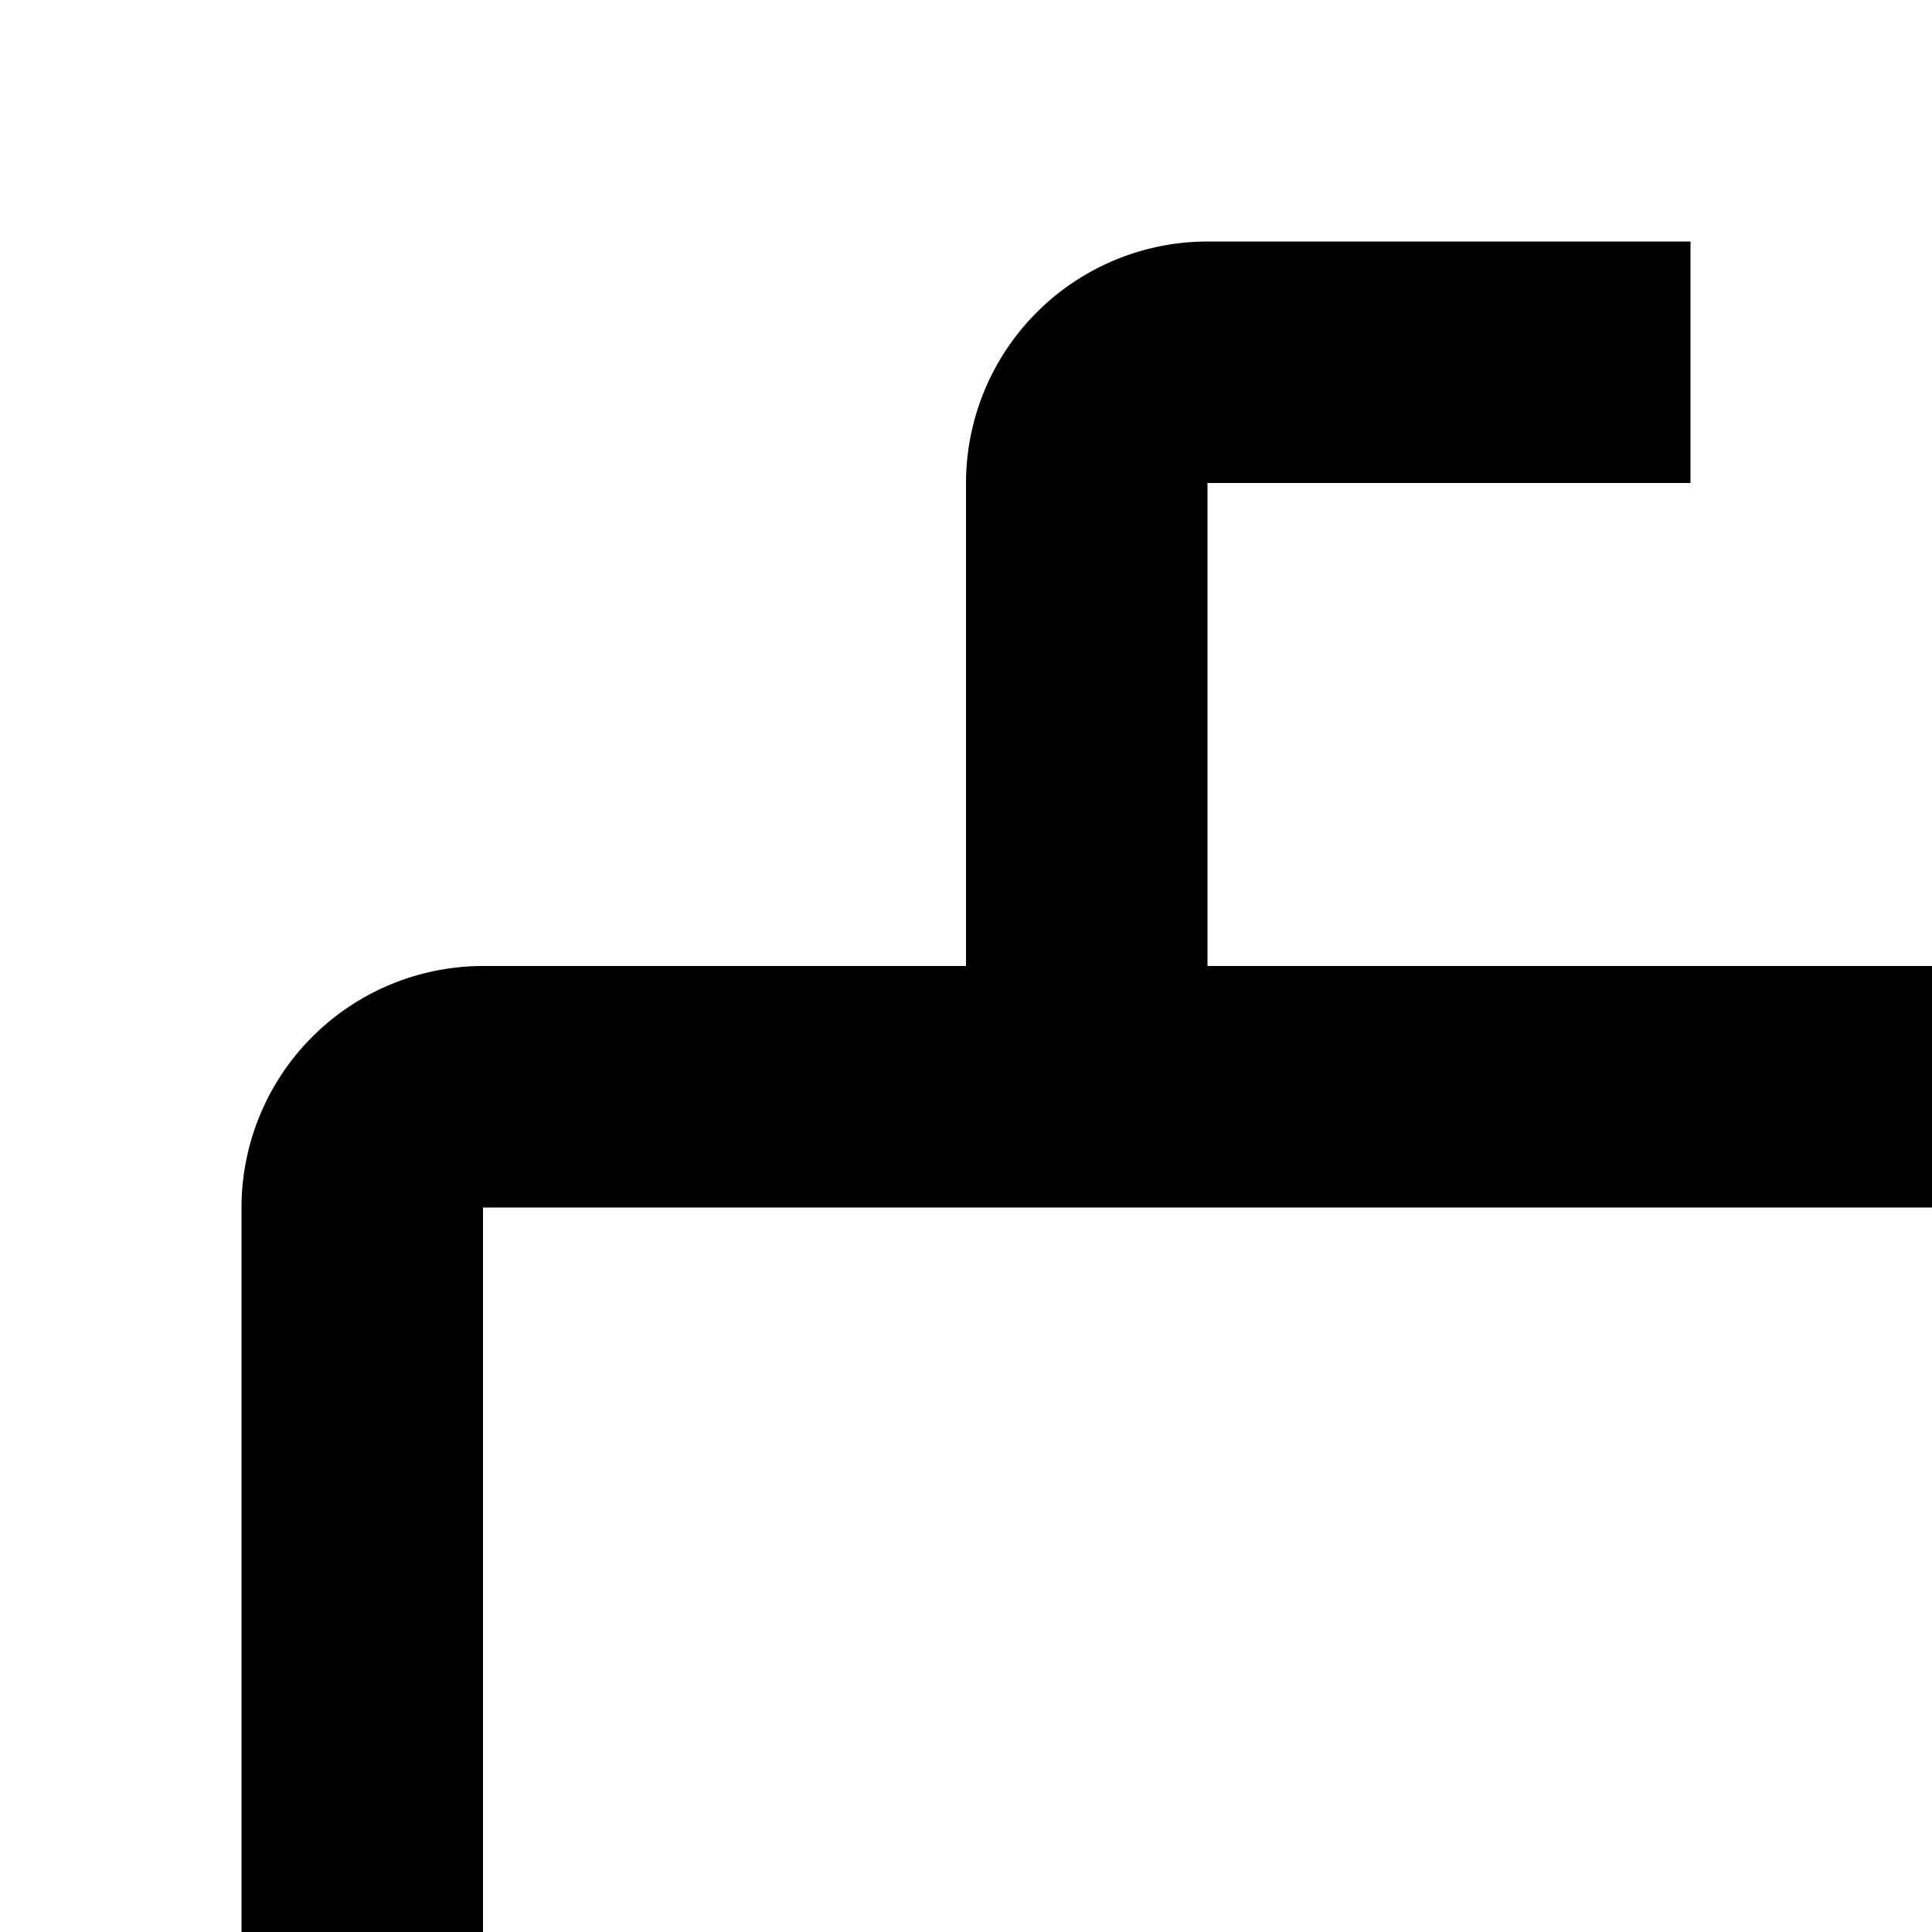 <svg xmlns="http://www.w3.org/2000/svg" viewBox="0 0 16 16"><path d="M28 8h2V4a2.002 2.002 0 00-2-2H24V4h4zM17 2H21V4H17zM28 11H30V15H28zM28 18v4H24V10a2.002 2.002 0 00-2-2H10V4h4V2H10A2.002 2.002 0 008 4V8H4a2.002 2.002 0 00-2 2V28a2.002 2.002 0 002 2H22a2.002 2.002 0 002-2V24h4a2.002 2.002 0 002-2V18zM22 28H4V10H22z"/></svg>